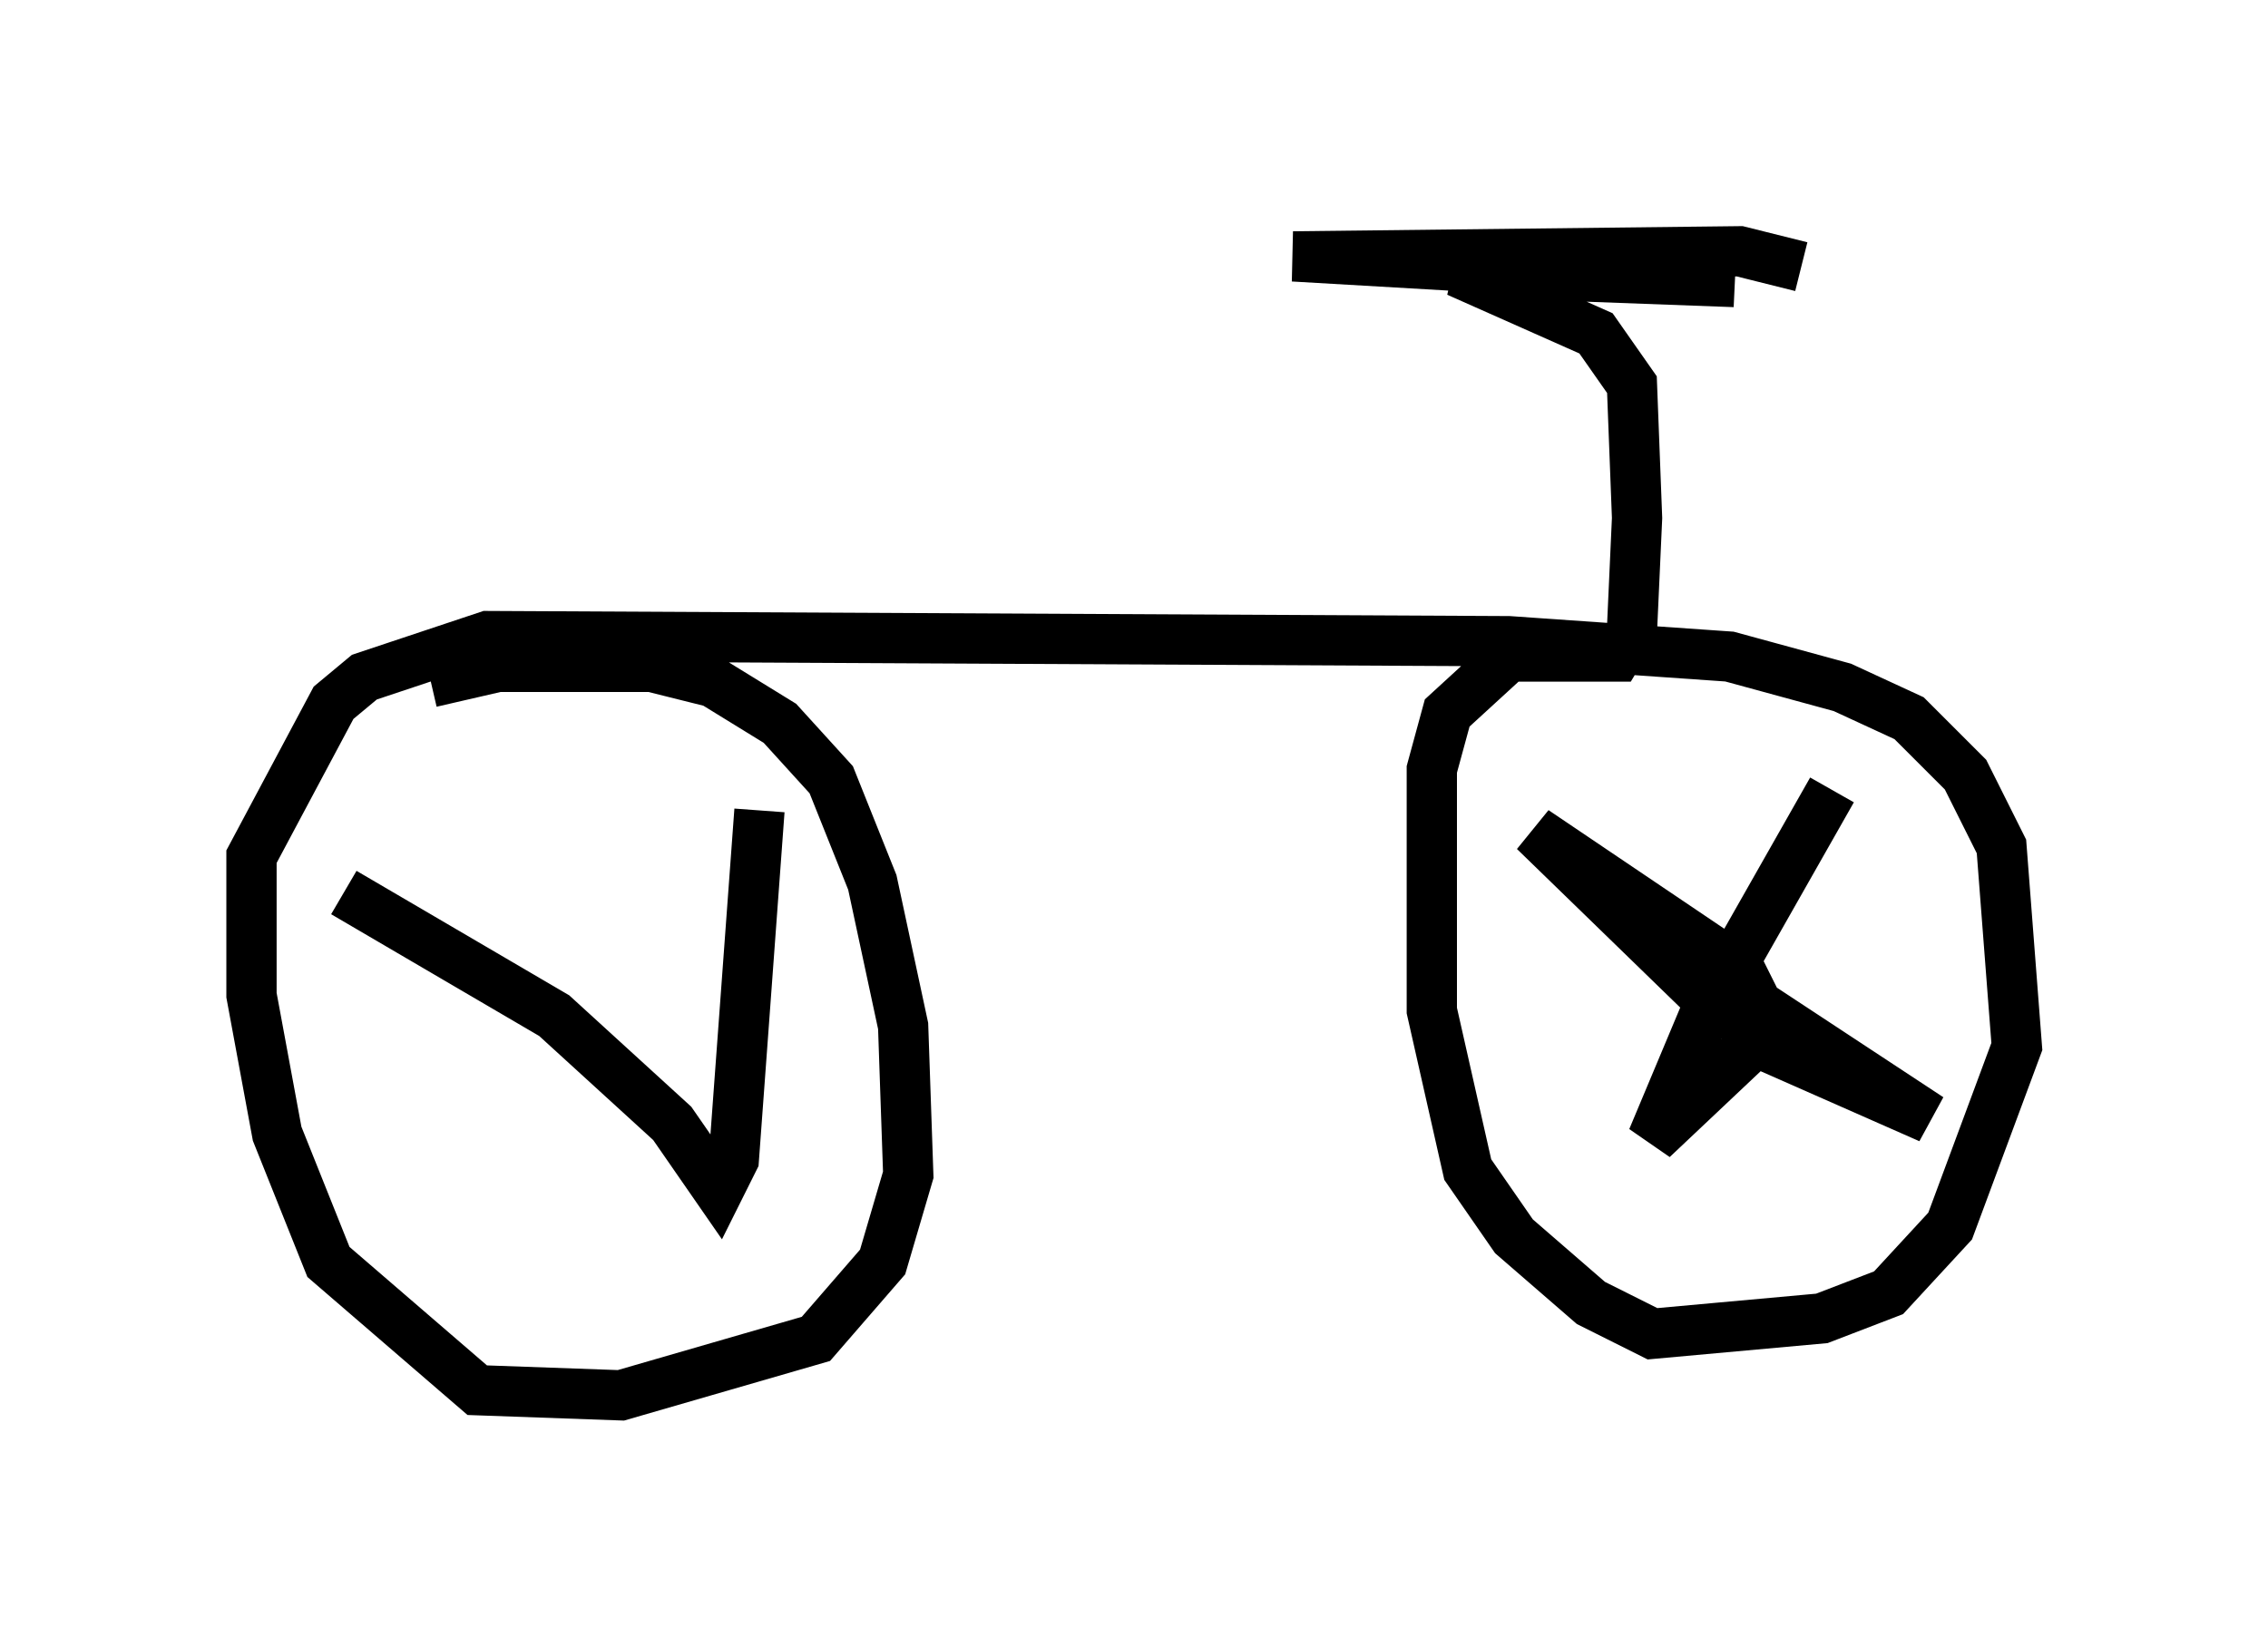 <?xml version="1.0" encoding="utf-8" ?>
<svg baseProfile="full" height="32.765" version="1.1" width="45.117" xmlns="http://www.w3.org/2000/svg" xmlns:ev="http://www.w3.org/2001/xml-events" xmlns:xlink="http://www.w3.org/1999/xlink"><defs /><rect fill="white" height="32.765" width="45.117" x="0" y="0" /><path d="M6.531, 15.311 m2.042, -1.735 l1.327, -0.306 3.063, 0.0 l1.225, 0.306 1.327, 0.817 l1.021, 1.123 0.817, 2.042 l0.613, 2.858 0.102, 2.96 l-0.51, 1.735 -1.327, 1.531 l-3.879, 1.123 -2.858, -0.102 l-2.96, -2.552 -1.021, -2.552 l-0.51, -2.756 0.0, -2.756 l1.633, -3.063 0.613, -0.51 l2.45, -0.817 20.315, 0.102 l4.39, 0.306 2.246, 0.613 l1.327, 0.613 1.123, 1.123 l0.715, 1.429 0.306, 3.981 l-1.327, 3.573 -1.225, 1.327 l-1.327, 0.51 -3.369, 0.306 l-1.225, -0.613 -1.531, -1.327 l-0.919, -1.327 -0.715, -3.165 l0.0, -4.798 0.306, -1.123 l1.225, -1.123 2.144, 0.0 l0.306, -0.51 0.102, -2.246 l-0.102, -2.654 -0.715, -1.021 l-2.756, -1.225 5.513, 0.204 l-8.779, -0.51 8.881, -0.102 l1.225, 0.306 m-1.735, 14.7 l-3.573, -3.471 4.083, 2.756 l0.306, 0.613 -0.204, 1.021 l-1.838, 1.735 1.327, -3.165 l4.185, 2.756 -3.471, -1.531 l-0.613, -1.225 2.144, -3.777 m-29.604, 2.042 l4.185, 2.45 2.348, 2.144 l0.919, 1.327 0.306, -0.613 l0.51, -6.942 " fill="none" stroke="black" stroke-width="1" /></svg>